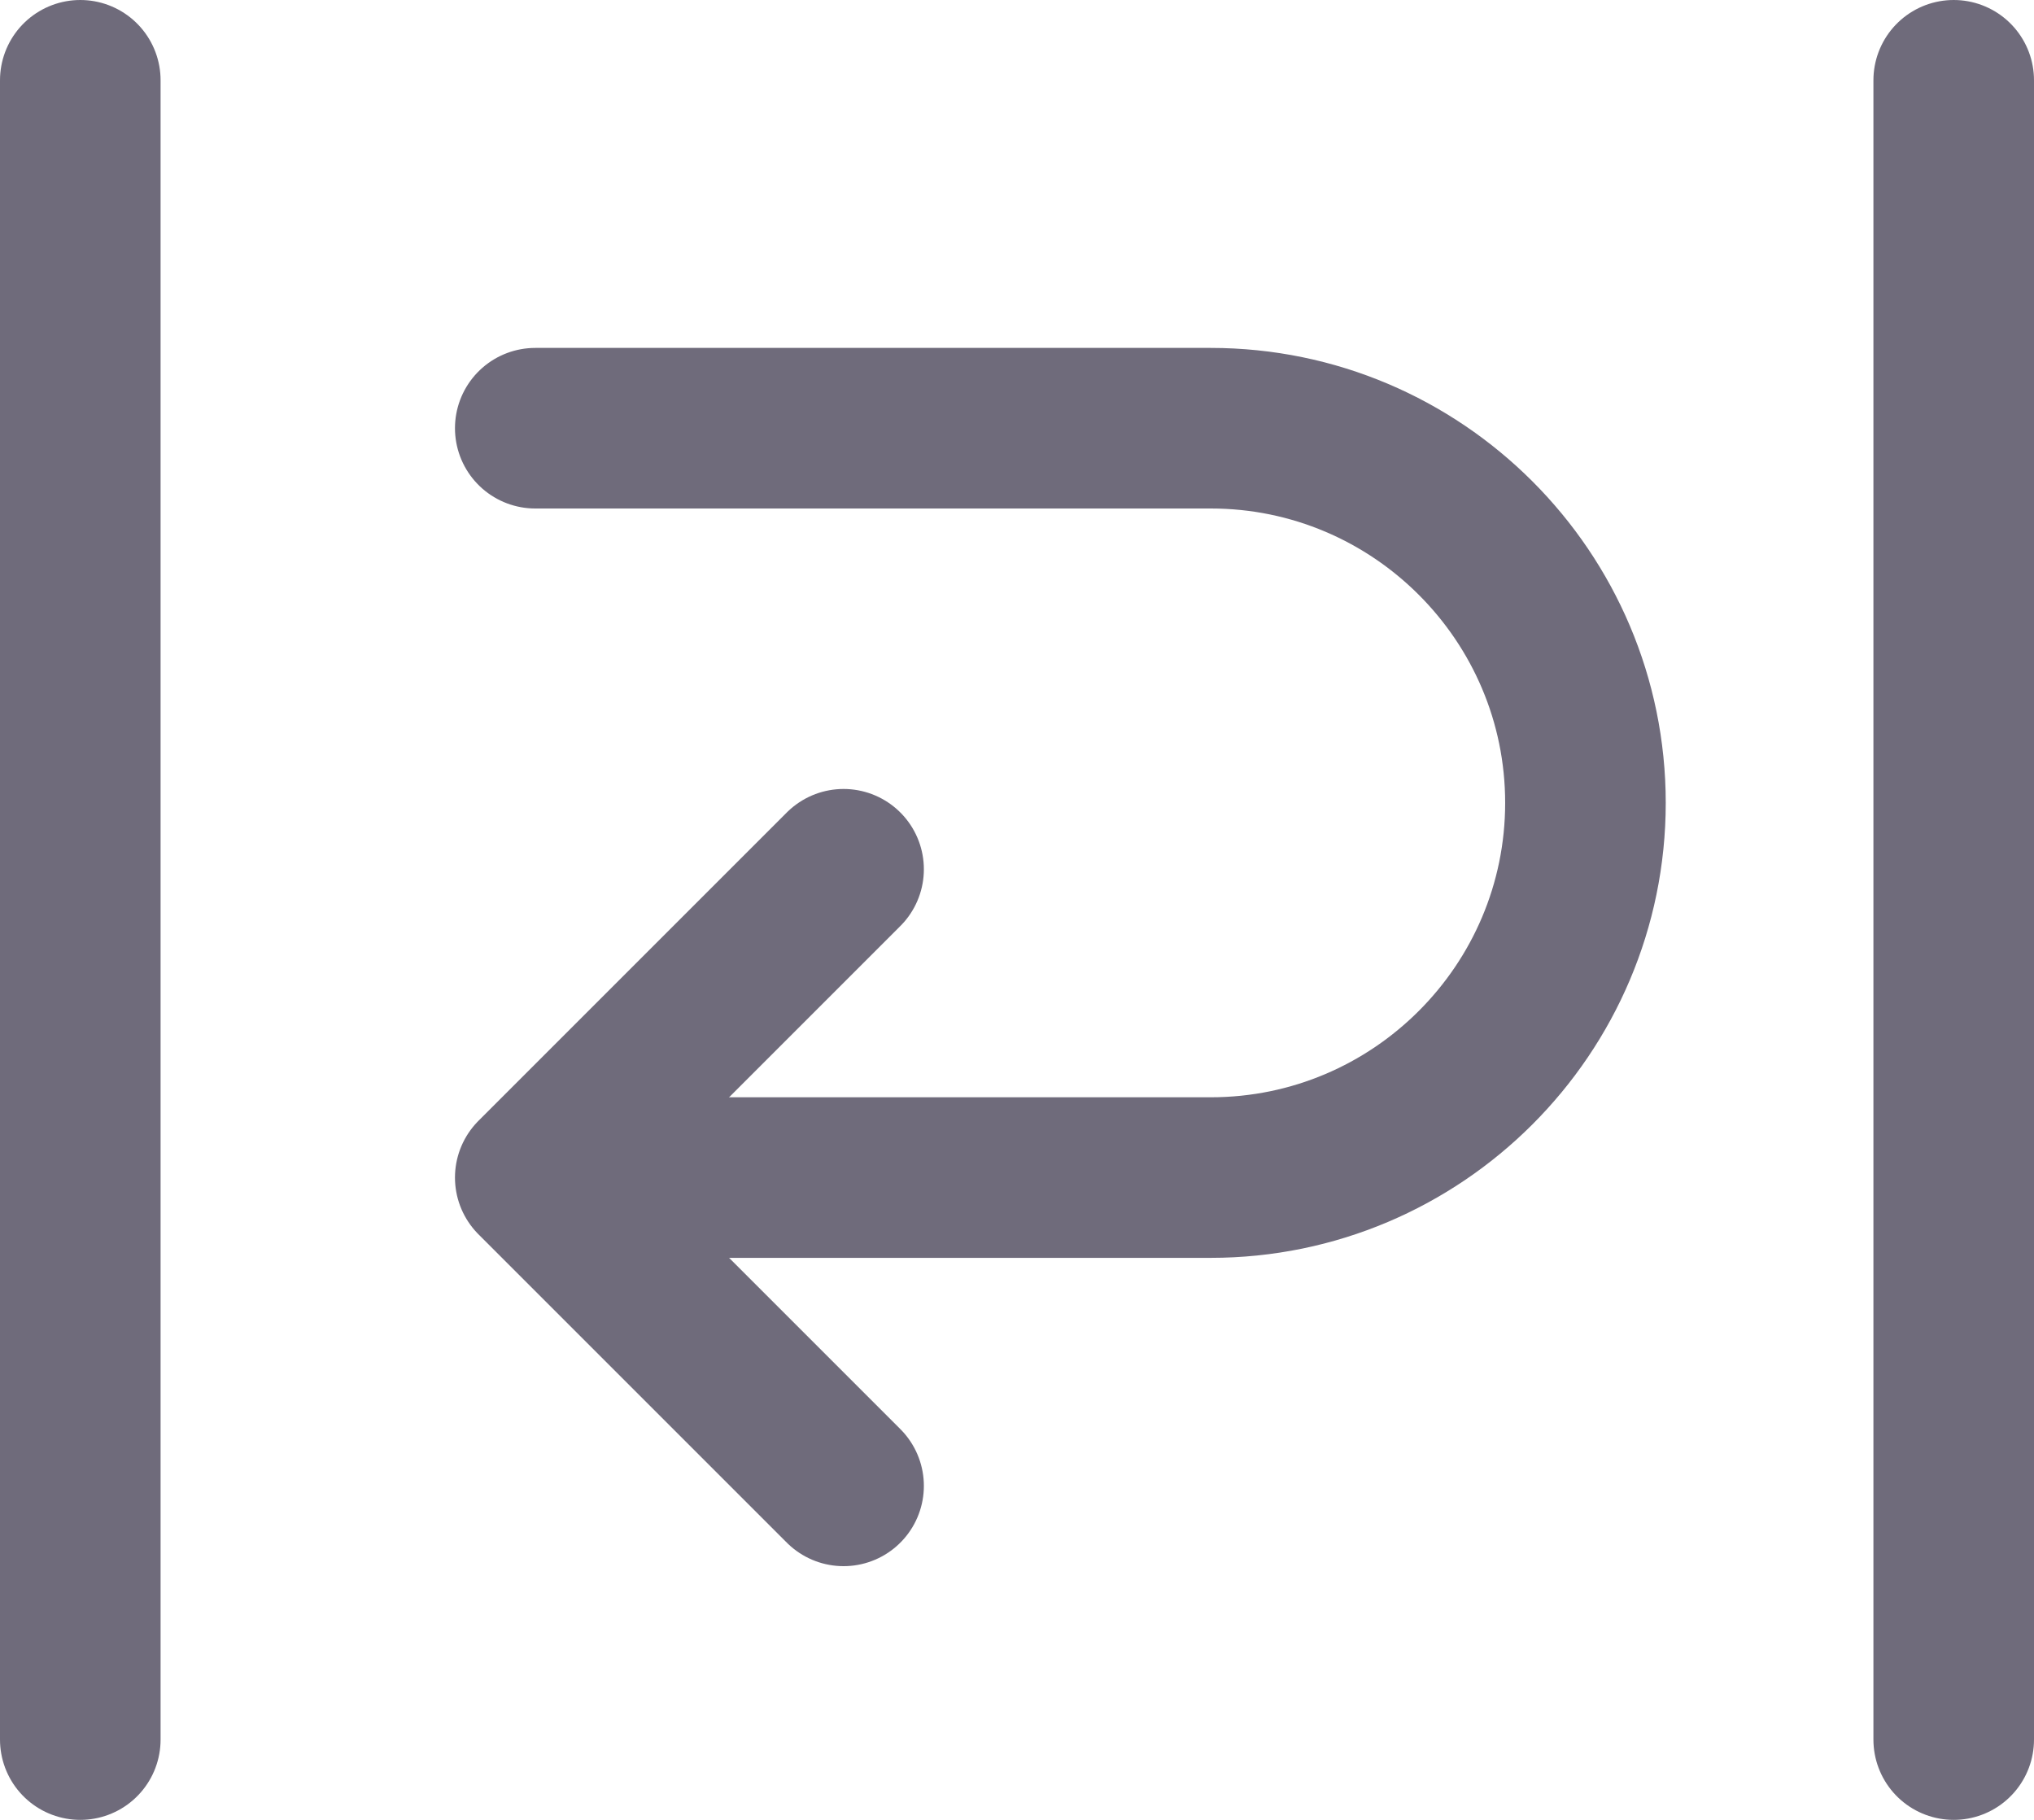 <svg width="19" height="17" viewBox="0 0 19 17" fill="none" xmlns="http://www.w3.org/2000/svg">
<line x1="0.75" y1="0.75" x2="0.75" y2="16.25" stroke="#6F6B7B" stroke-width="1.5" stroke-linecap="round"/>
<line x1="18.25" y1="16.25" x2="18.25" y2="0.75" stroke="#6F6B7B" stroke-width="1.5" stroke-linecap="round"/>
<path d="M5 4H11.31C13.24 4 14.81 5.57 14.81 7.5C14.81 9.43 13.24 11 11.31 11H6.78" stroke="#6F6B7B" stroke-width="1.5" stroke-linecap="round" stroke-linejoin="round"/>
<path d="M7.88 13.88L5 11L7.88 8.12" stroke="#6F6B7B" stroke-width="1.5" stroke-linecap="round" stroke-linejoin="round"/>
</svg>
